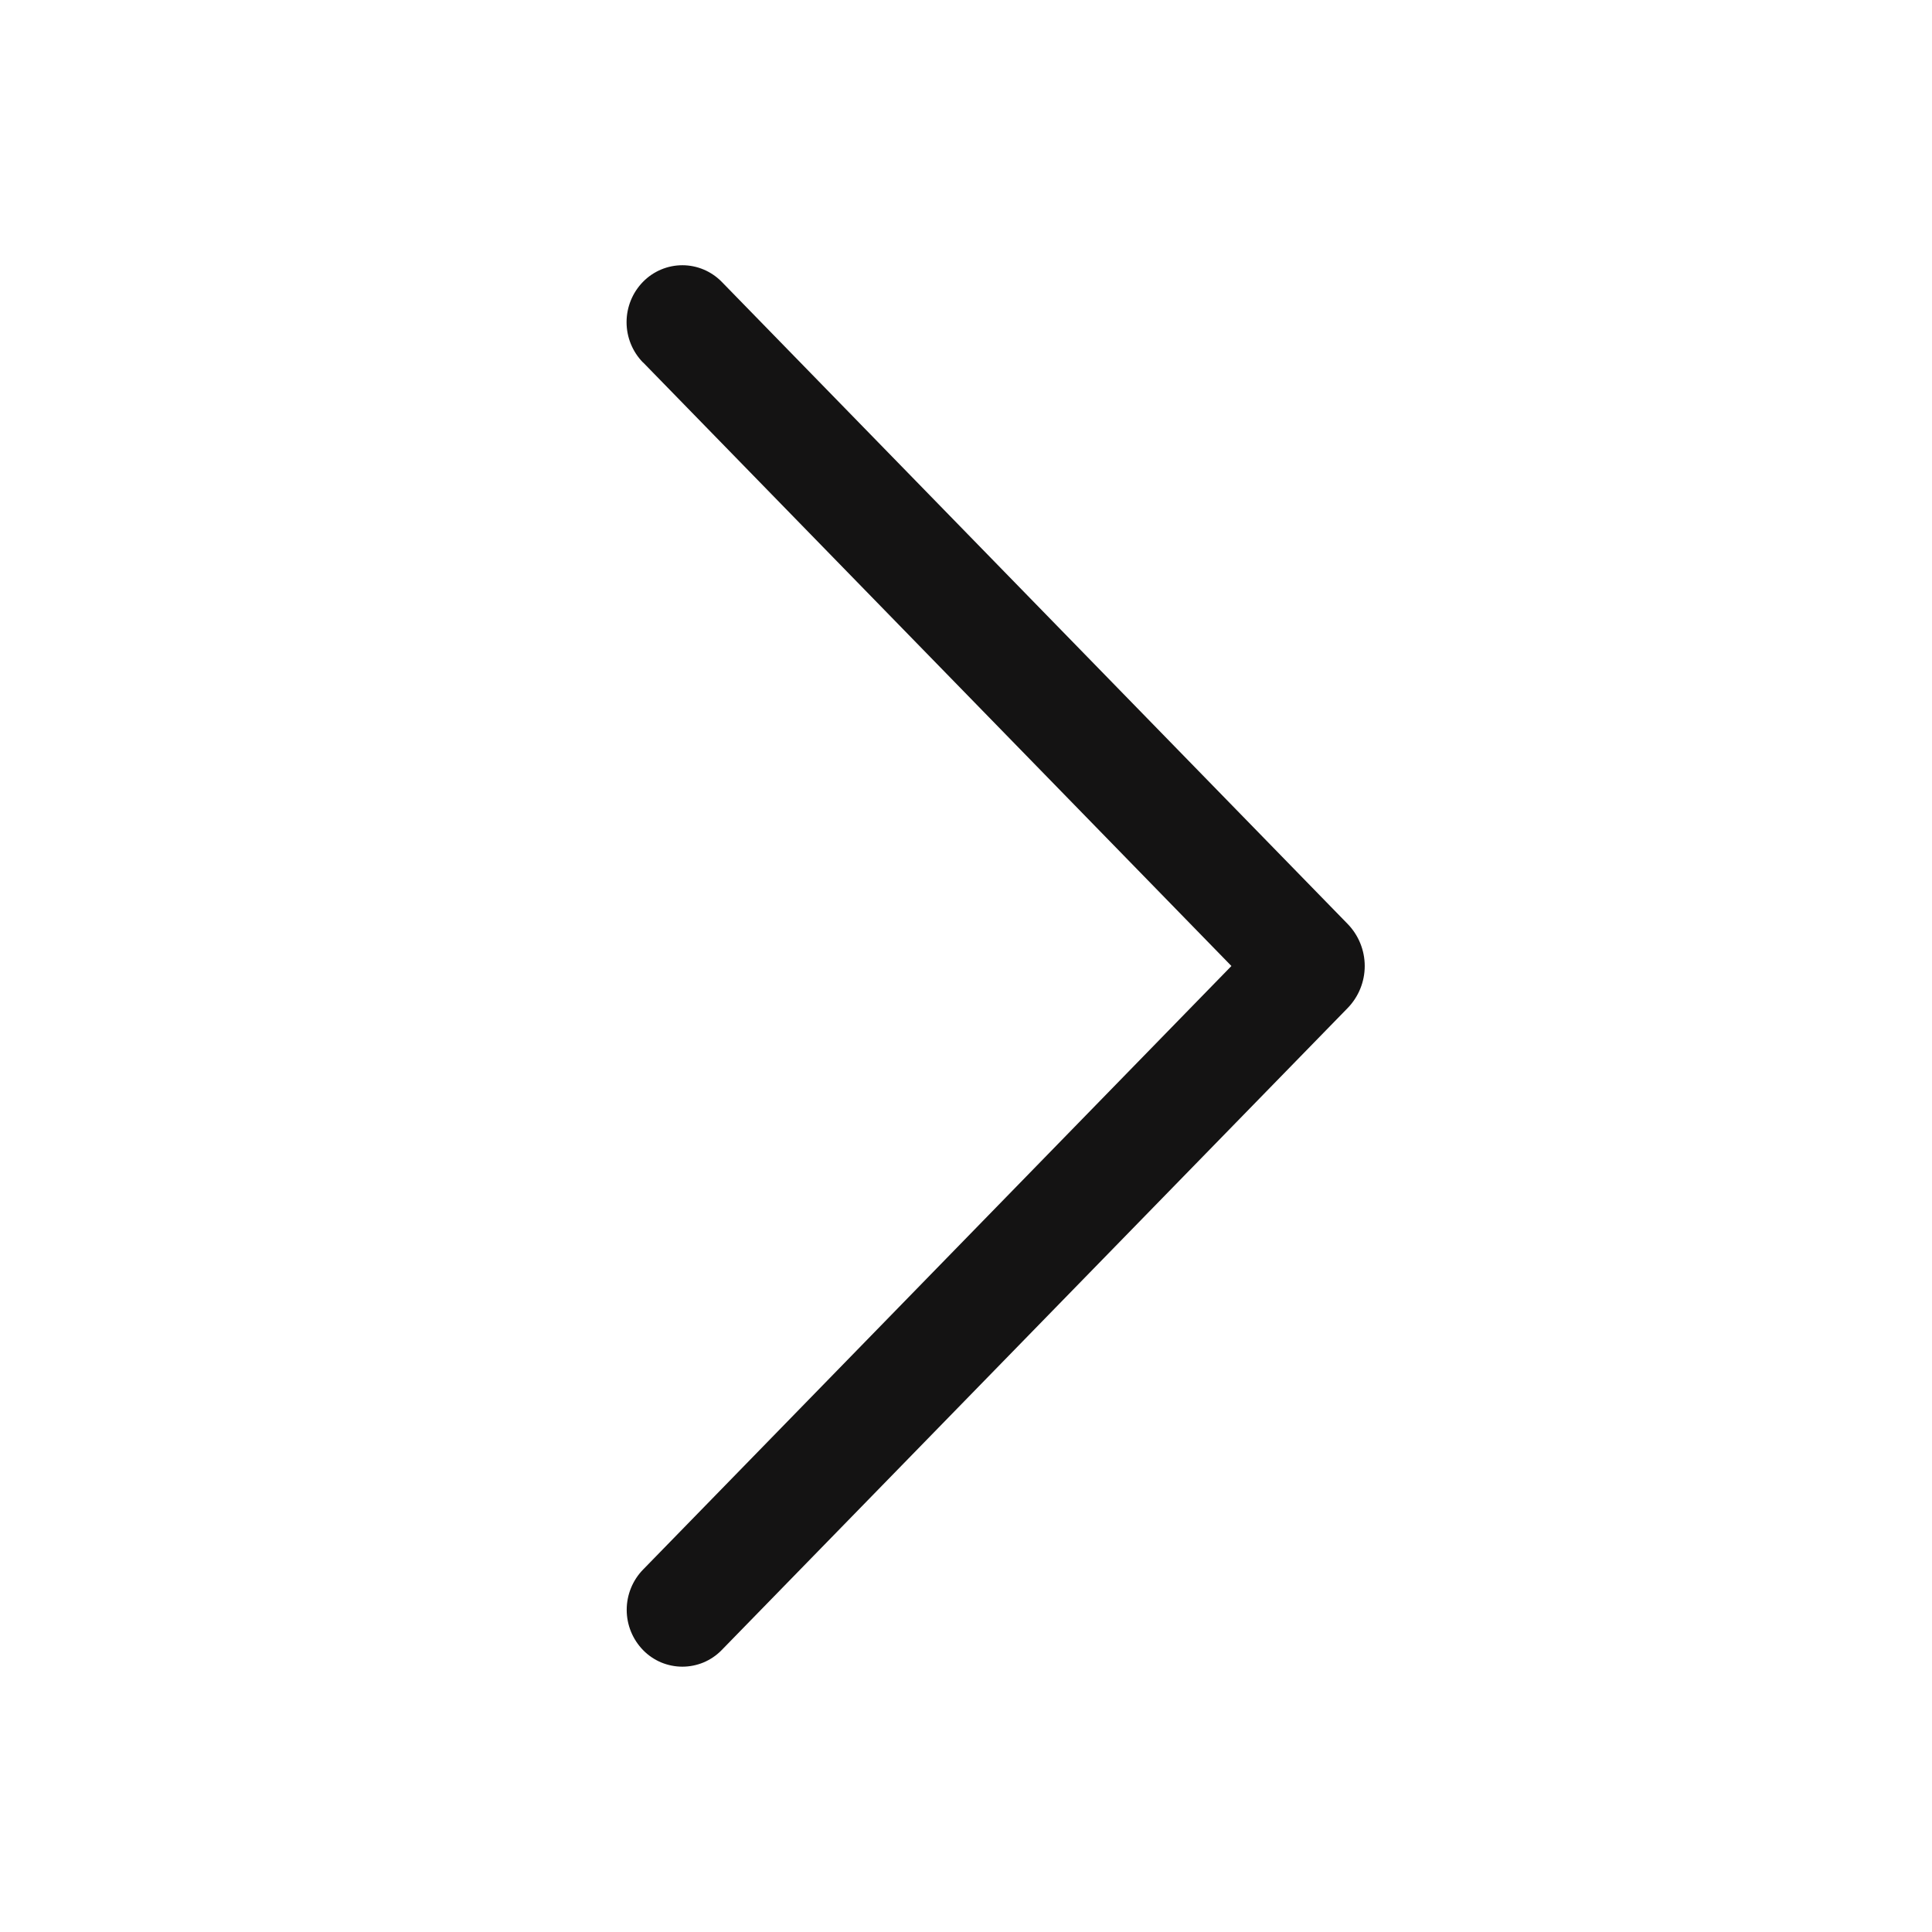 <svg width="42" height="42" viewBox="0 0 42 42" fill="none" xmlns="http://www.w3.org/2000/svg">
<path d="M13.981 7.88L26.77 21L13.981 34.12C13.752 34.354 13.624 34.669 13.624 34.997C13.624 35.324 13.752 35.639 13.981 35.873C14.092 35.987 14.225 36.077 14.371 36.139C14.518 36.2 14.675 36.232 14.834 36.232C14.993 36.232 15.15 36.2 15.297 36.139C15.443 36.077 15.576 35.987 15.687 35.873L29.295 21.916C29.534 21.671 29.668 21.343 29.668 21C29.668 20.658 29.534 20.329 29.295 20.084L15.69 6.127C15.578 6.013 15.445 5.922 15.298 5.86C15.151 5.798 14.993 5.766 14.834 5.766C14.675 5.766 14.517 5.798 14.37 5.86C14.223 5.922 14.089 6.013 13.978 6.127C13.749 6.361 13.621 6.676 13.621 7.004C13.621 7.331 13.749 7.646 13.978 7.88L13.981 7.88Z" fill="#141313"/>
</svg>

